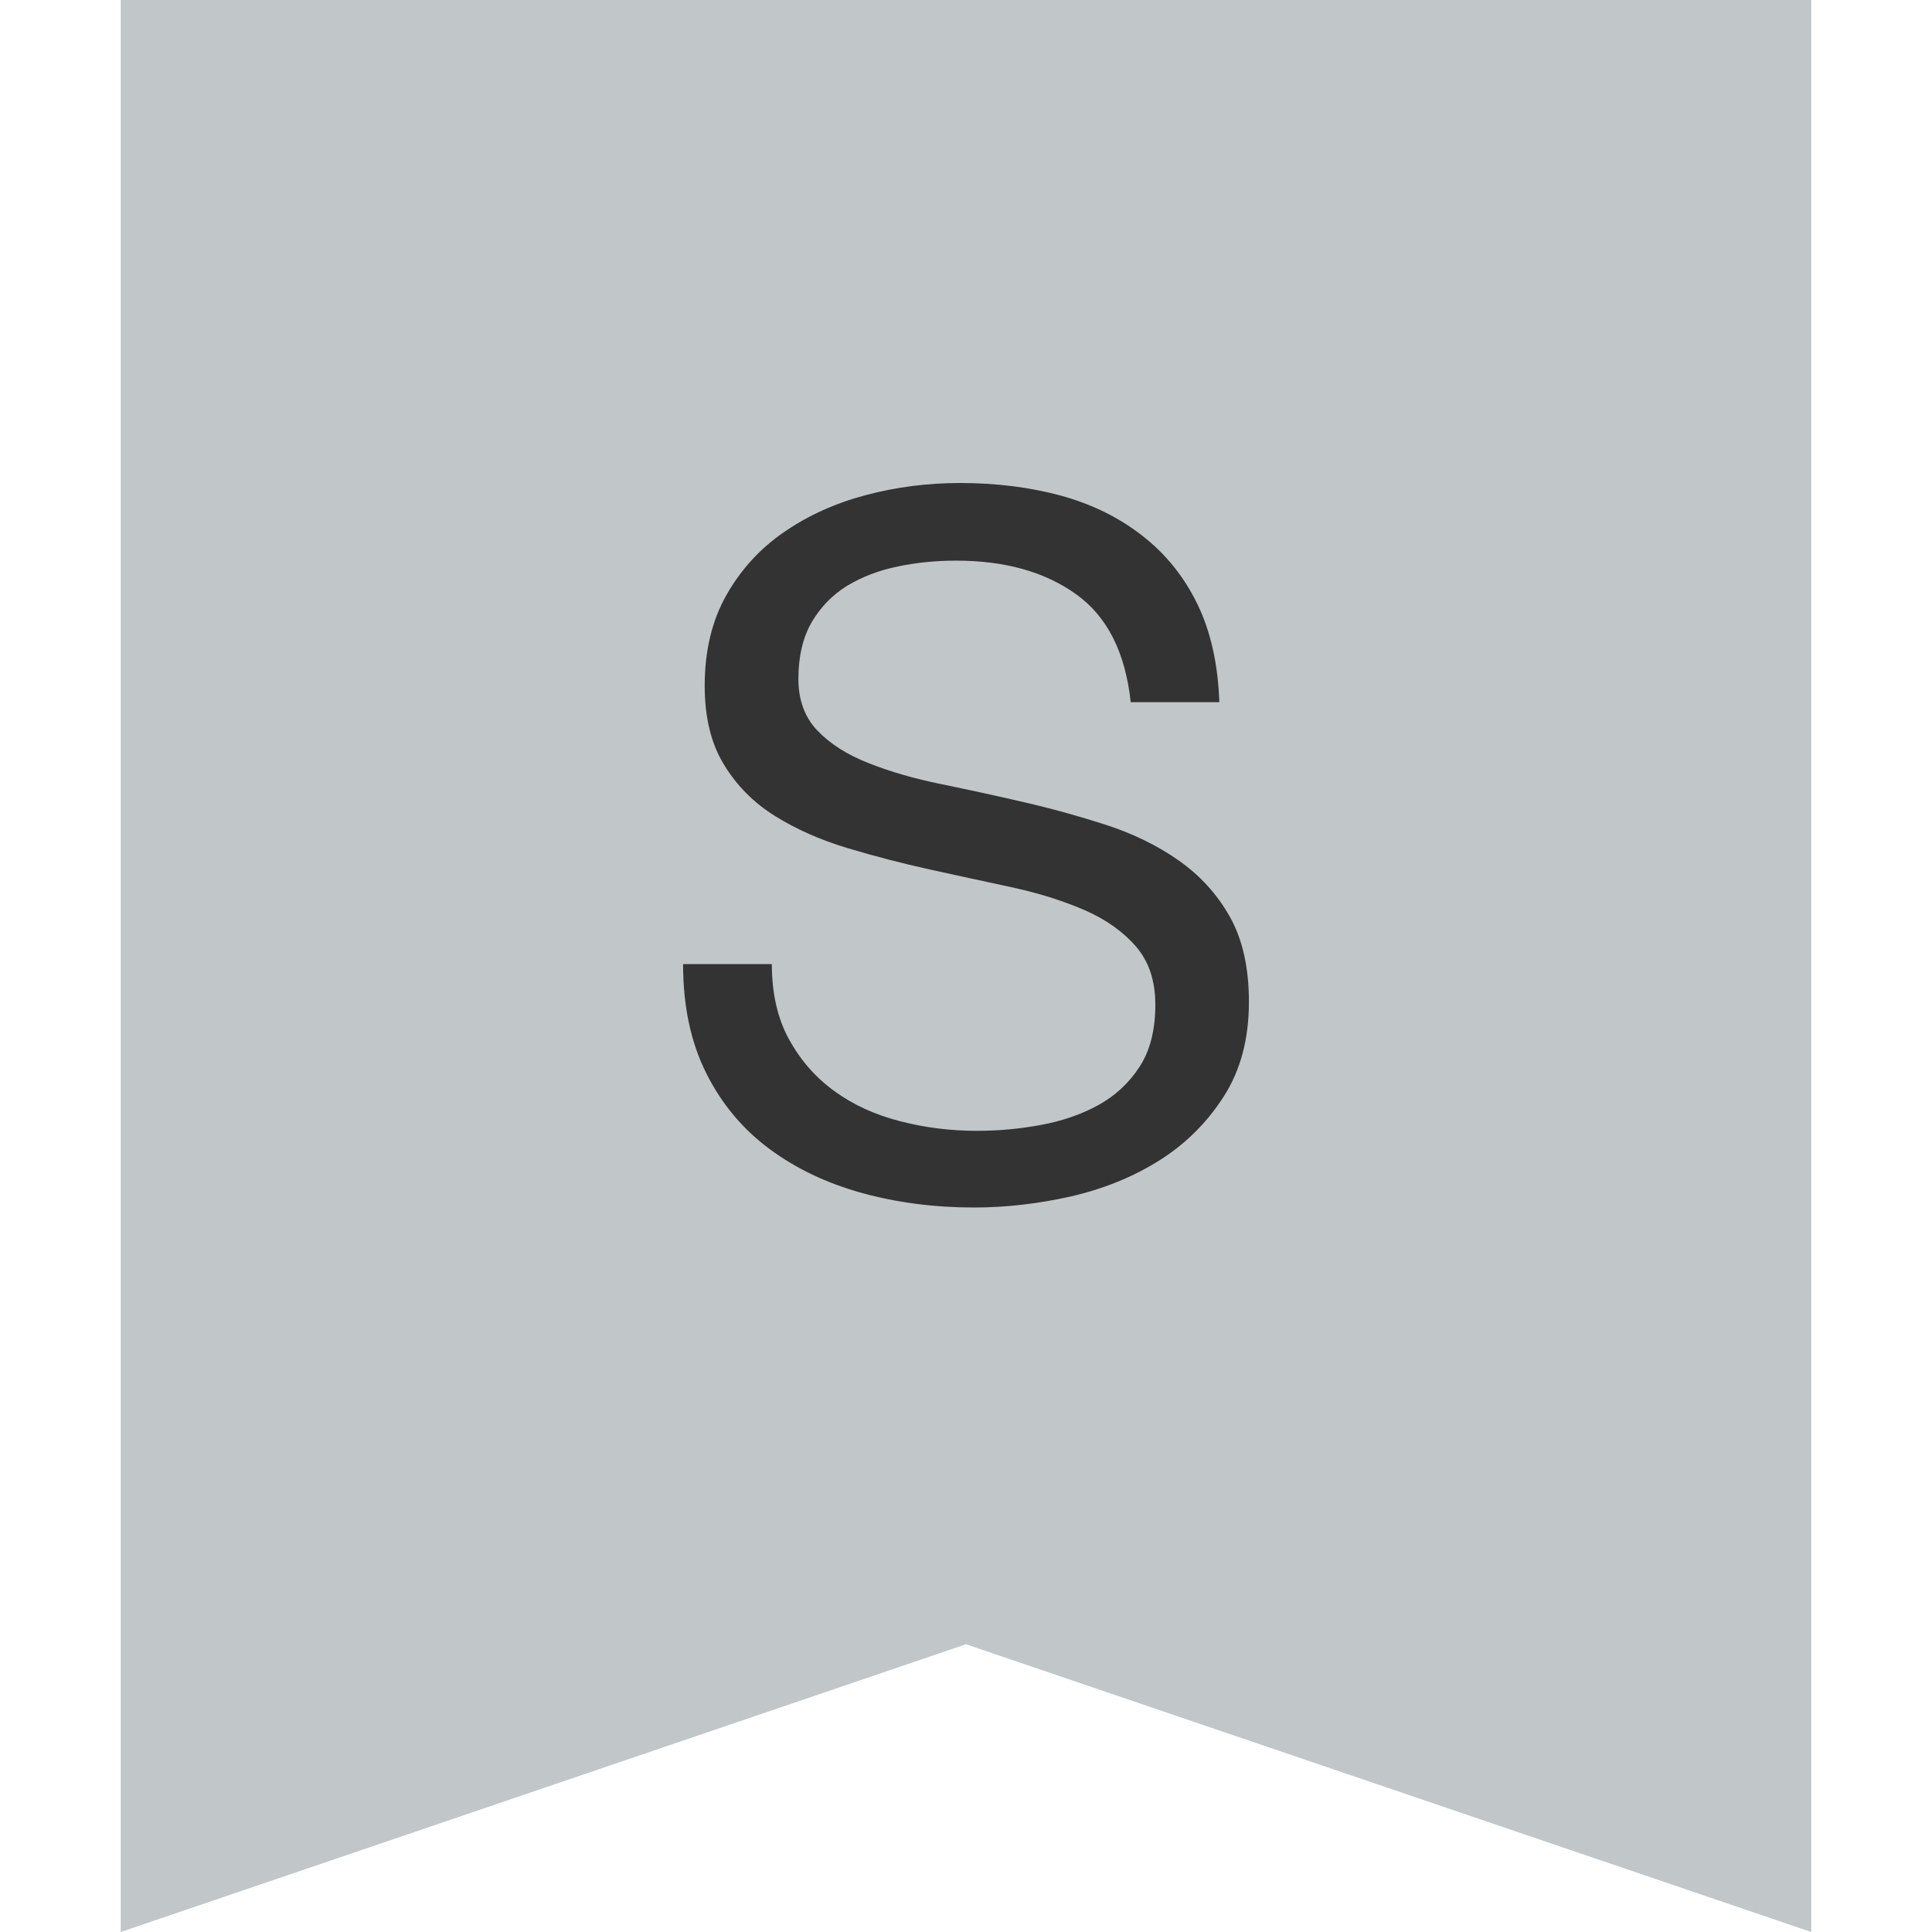 <?xml version="1.0" encoding="UTF-8"?>
<svg width="16px" height="16px" viewBox="0 0 16 16" version="1.1" xmlns="http://www.w3.org/2000/svg" xmlns:xlink="http://www.w3.org/1999/xlink">
    <title>Icons/16px/MileagePlus badges/Premier Silver</title>
    <g id="Icons/16px/MileagePlus-badges/Premier-Silver" stroke="none" stroke-width="1" fill="none" fill-rule="evenodd">
        <g id="Badge" transform="translate(1, 0)">
            <polygon id="Fill-1" fill="#C1C6C8" points="0 0 0 16 7 13.617 14 16 14 0"></polygon>
            <path d="M7.91,4.92 C7.652,4.735 7.321,4.643 6.918,4.643 C6.755,4.643 6.594,4.658 6.437,4.691 C6.279,4.723 6.139,4.777 6.016,4.851 C5.894,4.926 5.796,5.027 5.722,5.153 C5.649,5.279 5.612,5.435 5.612,5.623 C5.612,5.799 5.665,5.942 5.771,6.052 C5.877,6.162 6.019,6.252 6.196,6.321 C6.373,6.391 6.573,6.449 6.796,6.494 C7.019,6.54 7.246,6.589 7.478,6.643 C7.709,6.696 7.936,6.759 8.159,6.831 C8.383,6.904 8.583,7.001 8.76,7.125 C8.936,7.248 9.078,7.403 9.184,7.59 C9.29,7.778 9.343,8.013 9.343,8.297 C9.343,8.603 9.274,8.863 9.135,9.08 C8.996,9.297 8.818,9.474 8.6,9.611 C8.383,9.747 8.139,9.846 7.87,9.908 C7.6,9.969 7.332,10 7.065,10 C6.739,10 6.43,9.96 6.139,9.88 C5.847,9.799 5.592,9.678 5.371,9.514 C5.151,9.351 4.976,9.142 4.849,8.888 C4.721,8.633 4.657,8.332 4.657,7.984 L5.392,7.984 C5.392,8.225 5.439,8.433 5.534,8.607 C5.63,8.781 5.755,8.924 5.91,9.036 C6.065,9.149 6.246,9.232 6.453,9.285 C6.66,9.339 6.872,9.365 7.09,9.365 C7.264,9.365 7.44,9.35 7.616,9.317 C7.793,9.285 7.953,9.23 8.094,9.153 C8.236,9.075 8.35,8.969 8.437,8.835 C8.524,8.702 8.568,8.53 8.568,8.321 C8.568,8.123 8.515,7.963 8.408,7.839 C8.302,7.716 8.161,7.616 7.984,7.538 C7.807,7.461 7.607,7.398 7.384,7.349 C7.161,7.301 6.933,7.252 6.702,7.201 C6.471,7.15 6.243,7.091 6.02,7.024 C5.797,6.957 5.597,6.869 5.42,6.759 C5.243,6.649 5.102,6.507 4.996,6.333 C4.889,6.159 4.836,5.941 4.836,5.679 C4.836,5.39 4.896,5.139 5.016,4.928 C5.136,4.716 5.295,4.542 5.494,4.406 C5.692,4.269 5.918,4.167 6.171,4.1 C6.424,4.033 6.684,4 6.951,4 C7.25,4 7.528,4.035 7.784,4.104 C8.04,4.174 8.264,4.284 8.457,4.434 C8.651,4.584 8.803,4.772 8.915,5 C9.026,5.228 9.087,5.499 9.098,5.815 L8.364,5.815 C8.32,5.403 8.169,5.104 7.91,4.92" id="Fill-2" fill="#333333"></path>
        </g>
    </g>
</svg>